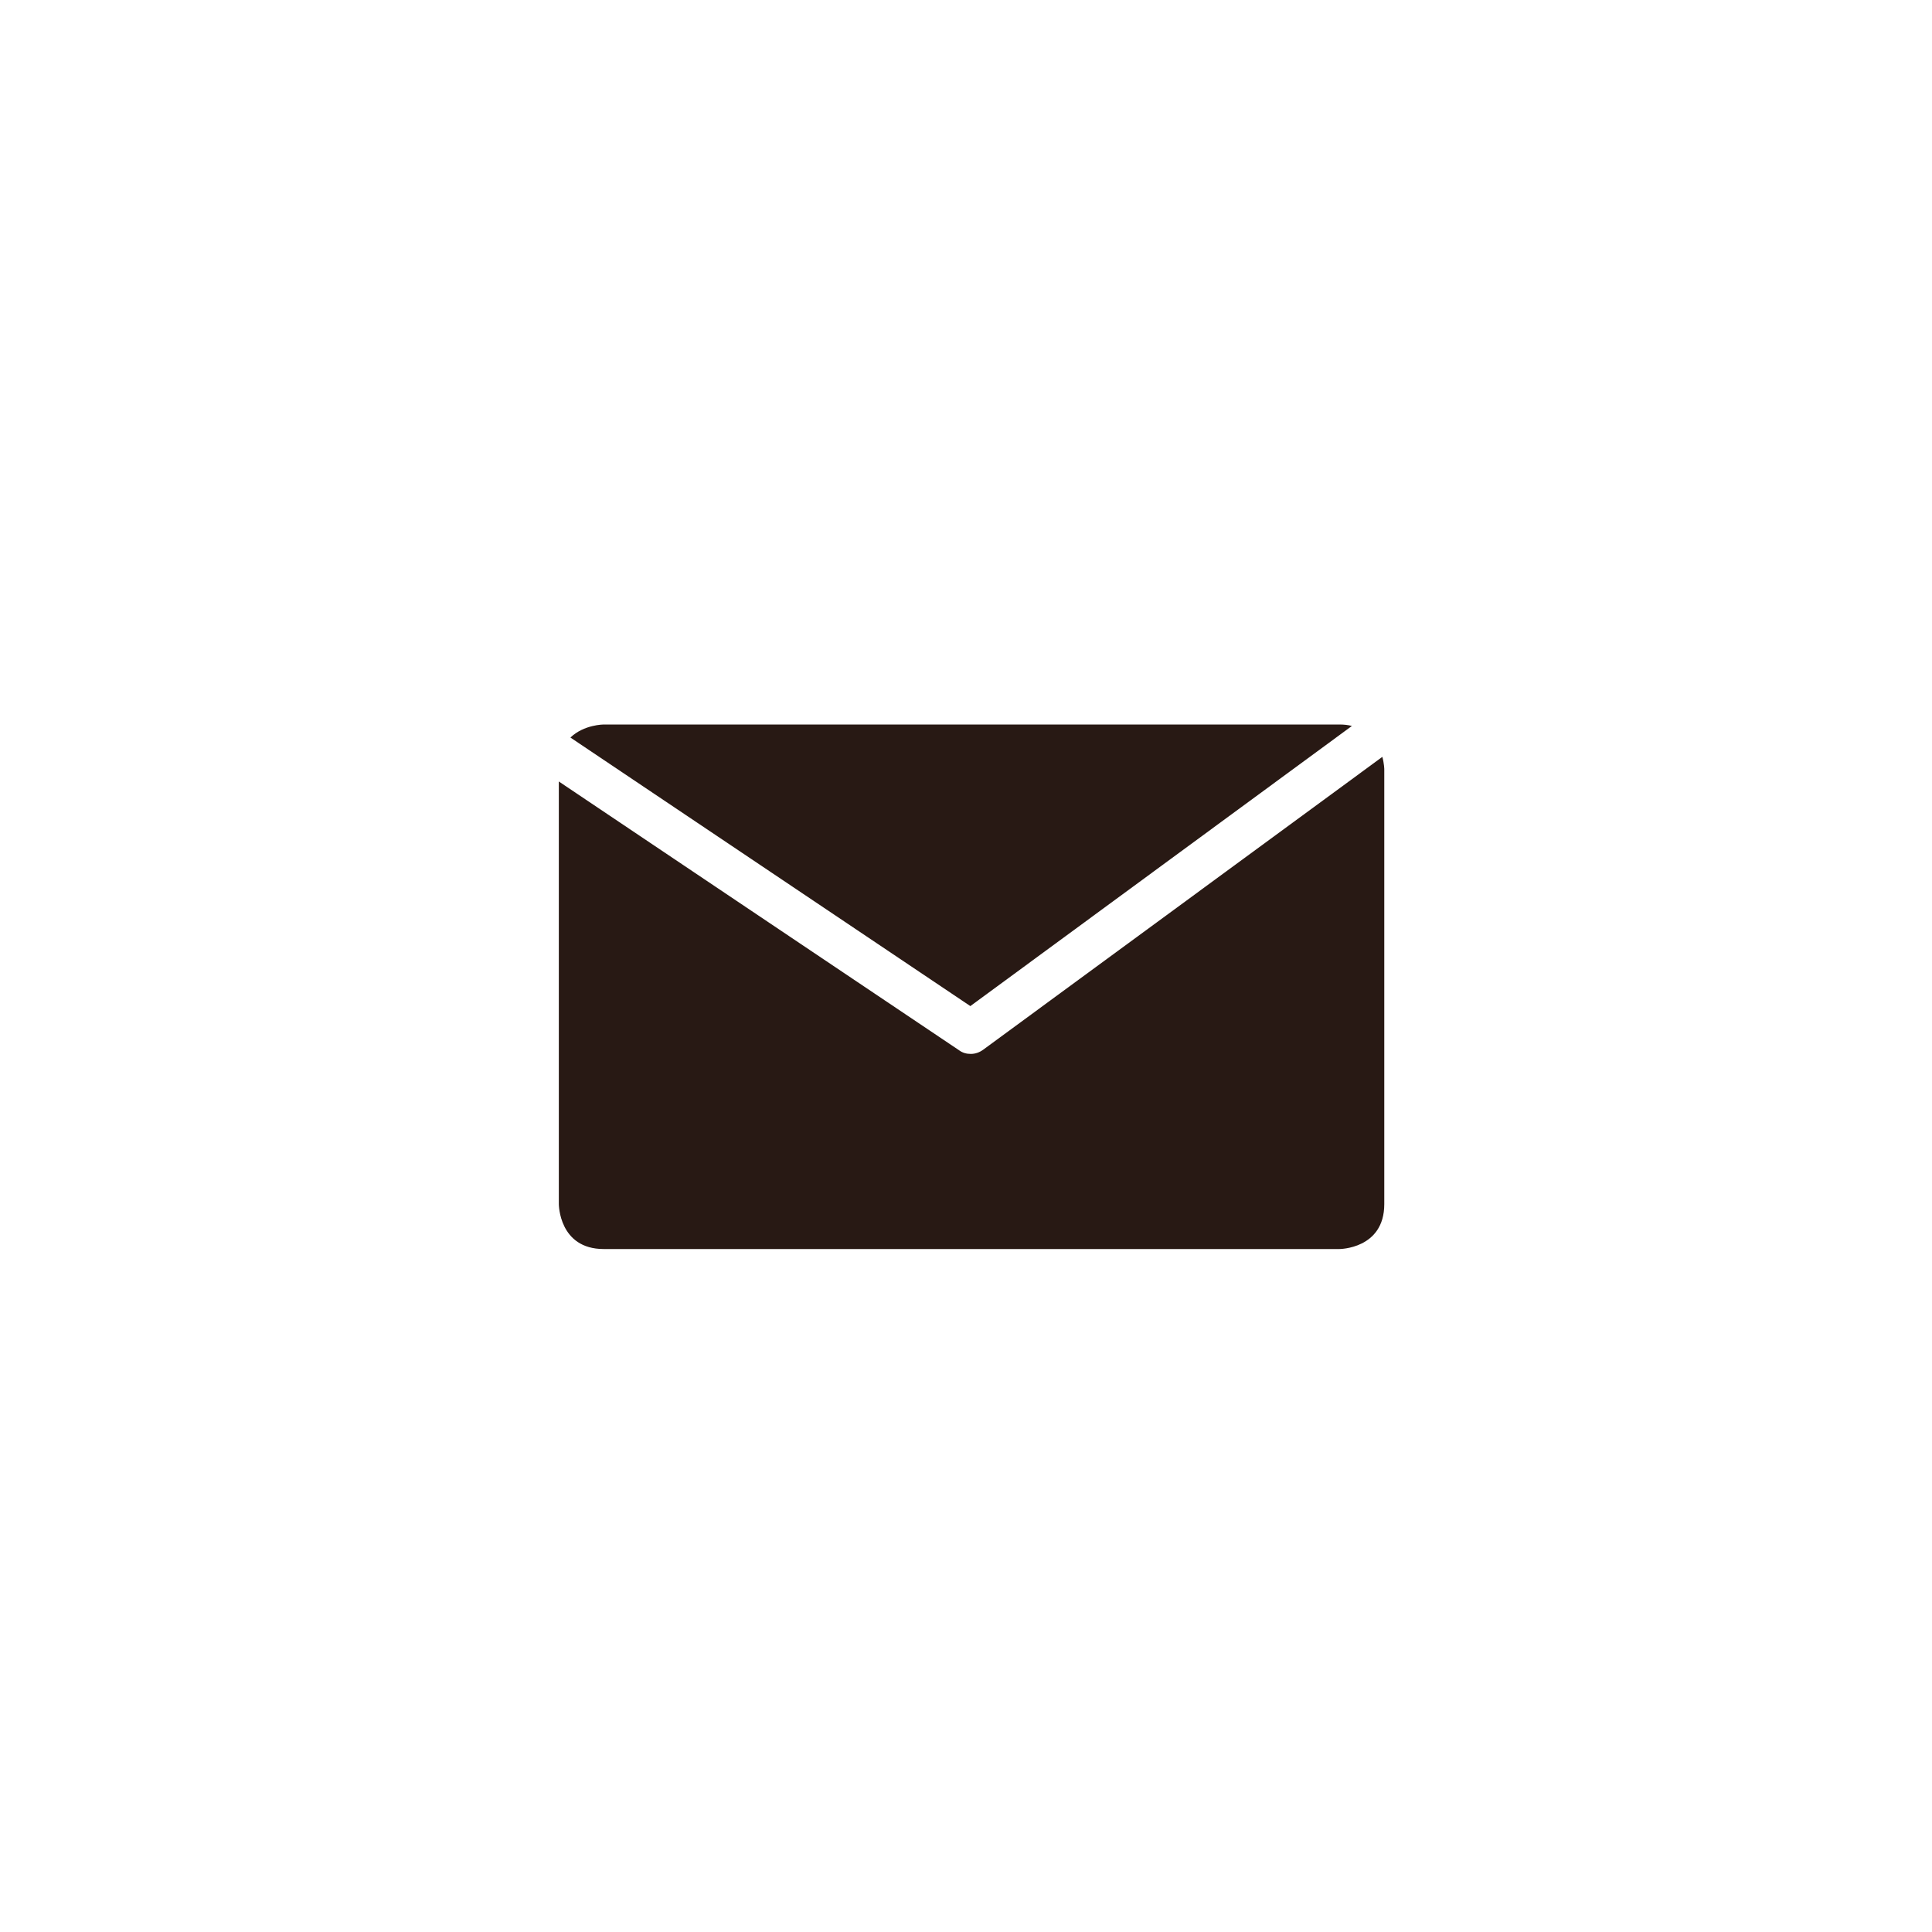 <?xml version="1.0" encoding="utf-8"?>
<!-- Generator: Adobe Illustrator 19.1.0, SVG Export Plug-In . SVG Version: 6.00 Build 0)  -->
<svg version="1.1" id="Layer_1" xmlns="http://www.w3.org/2000/svg" xmlns:xlink="http://www.w3.org/1999/xlink" x="0px" y="0px"
	 viewBox="0 0 400 400" style="enable-background:new 0 0 400 400;" xml:space="preserve">
<style type="text/css">
	.st0{fill:#C18855;}
	.st1{fill:#281914;}
</style>
<path class="st0" d="M577.4,557.1c35.7,0,64.6-28.9,64.6-64.6c0-35.7-28.9-64.6-64.6-64.6c-35.7,0-64.6,28.9-64.6,64.6
	C512.8,528.2,541.7,557.1,577.4,557.1"/>
<path class="st1" d="M555,504.2c0,0-3.5-7.8,6.7-14.5l5.5,11.2L555,504.2z M571.7,485.3c18.1-5.2,33.2,5.4,33.2,5.4l-12.4,3.4
	l-3.6-6.7c-3.4-0.6-7.2-0.8-11.3-0.1l8.5,17.2l36.6-10.5c0,0-13.3-20.9-52.9-14.1c-0.2,0-0.4,0.1-0.7,0.1l-3.8-7.8l-11.4,1.3
	l4.7,9.5c-24,9.9-13.4,33.3-13.4,33.3l36.7-10.6L571.7,485.3z"/>
<g>
	<path class="st1" d="M200.9,208.3l79-58c-0.8-0.2-1.6-0.3-2.6-0.3H125c0,0-4.1,0-6.9,2.7L200.9,208.3z"/>
	<path class="st1" d="M203.6,217.3c-0.8,0.6-1.7,0.9-2.6,0.9c-0.9,0-1.7-0.2-2.5-0.8l-82.8-55.6v87.5c0,0,0,9.3,9.3,9.3h152.3
		c0,0,9.3,0,9.3-9.3v-90c0,0,0-1.1-0.4-2.6L203.6,217.3z"/>
</g>
</svg>
